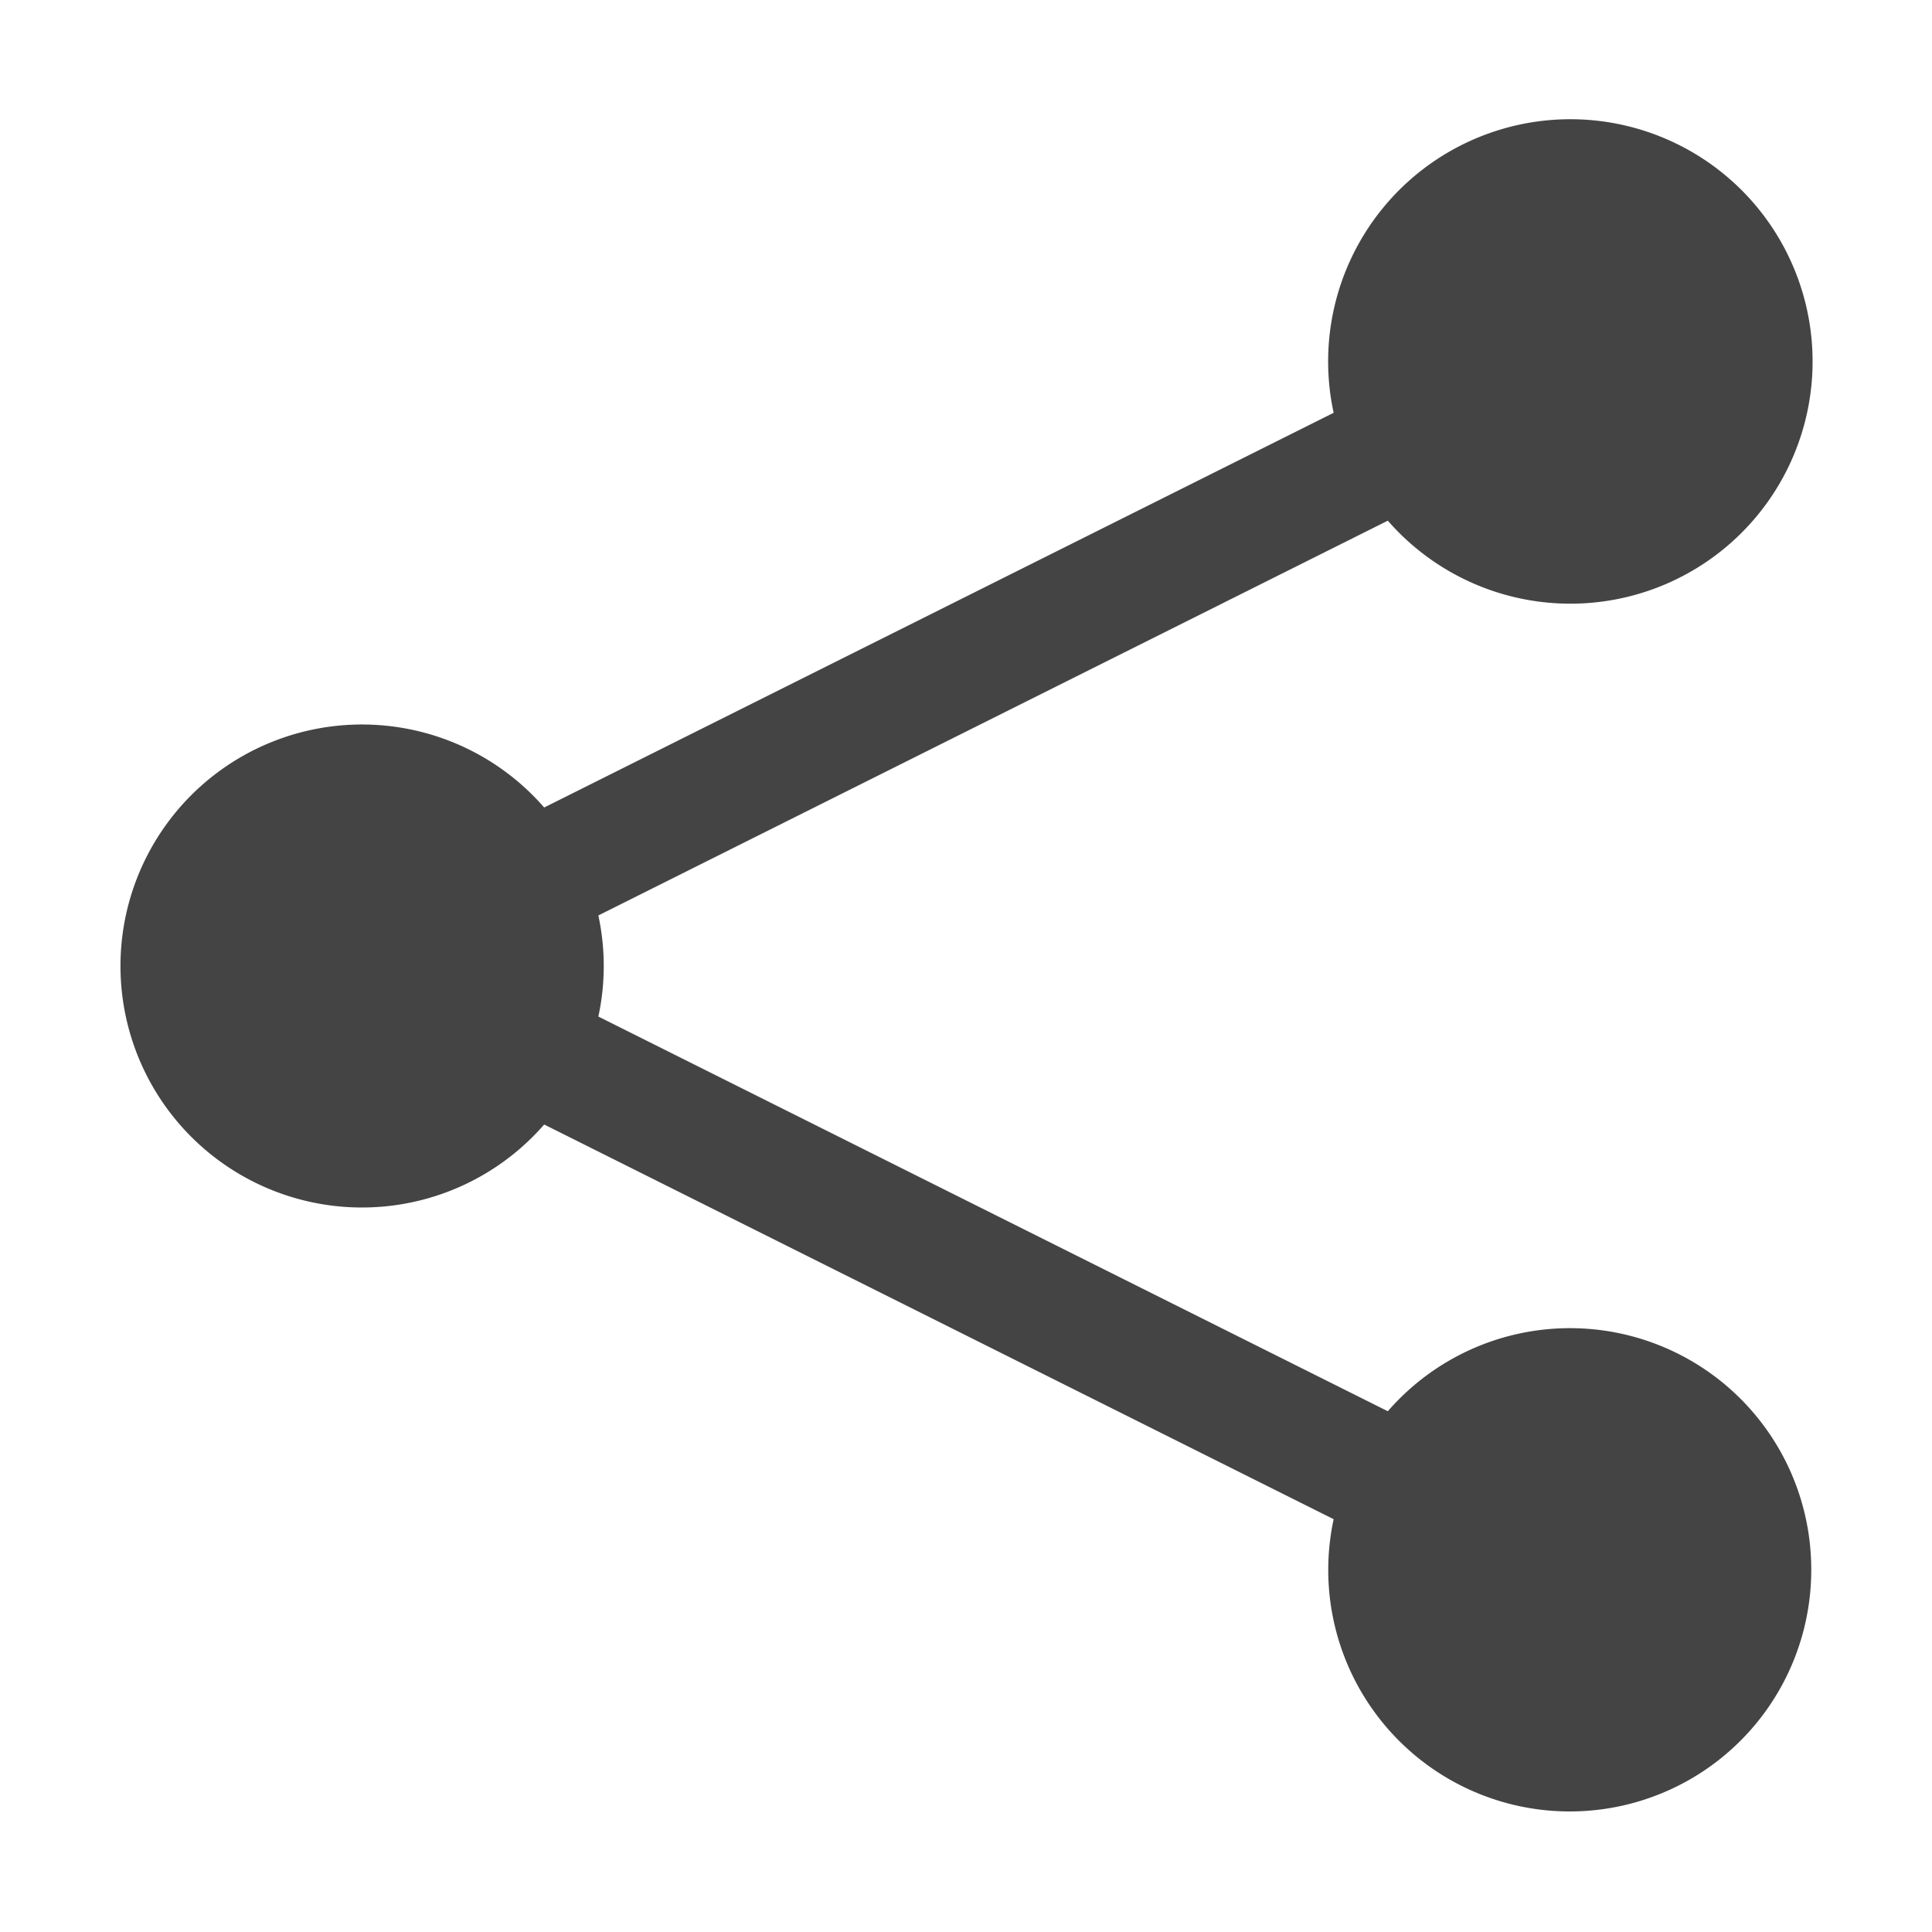<svg xmlns="http://www.w3.org/2000/svg" width="24" height="24" viewBox="0 0 24 24"><g class="nc-icon-wrapper" fill="#444444"><title>0092_share-24</title><path d="M22.5 19.5a3 3 0 1 1-5.933-.628L6.76 13.969a3 3 0 1 1 0-3.938l9.807-4.903a3.009 3.009 0 1 1 .673 1.34l-9.807 4.904a2.98 2.98 0 0 1 0 1.256l9.807 4.903A2.997 2.997 0 0 1 22.5 19.5z" data-name="Layer 78"></path></g></svg>
